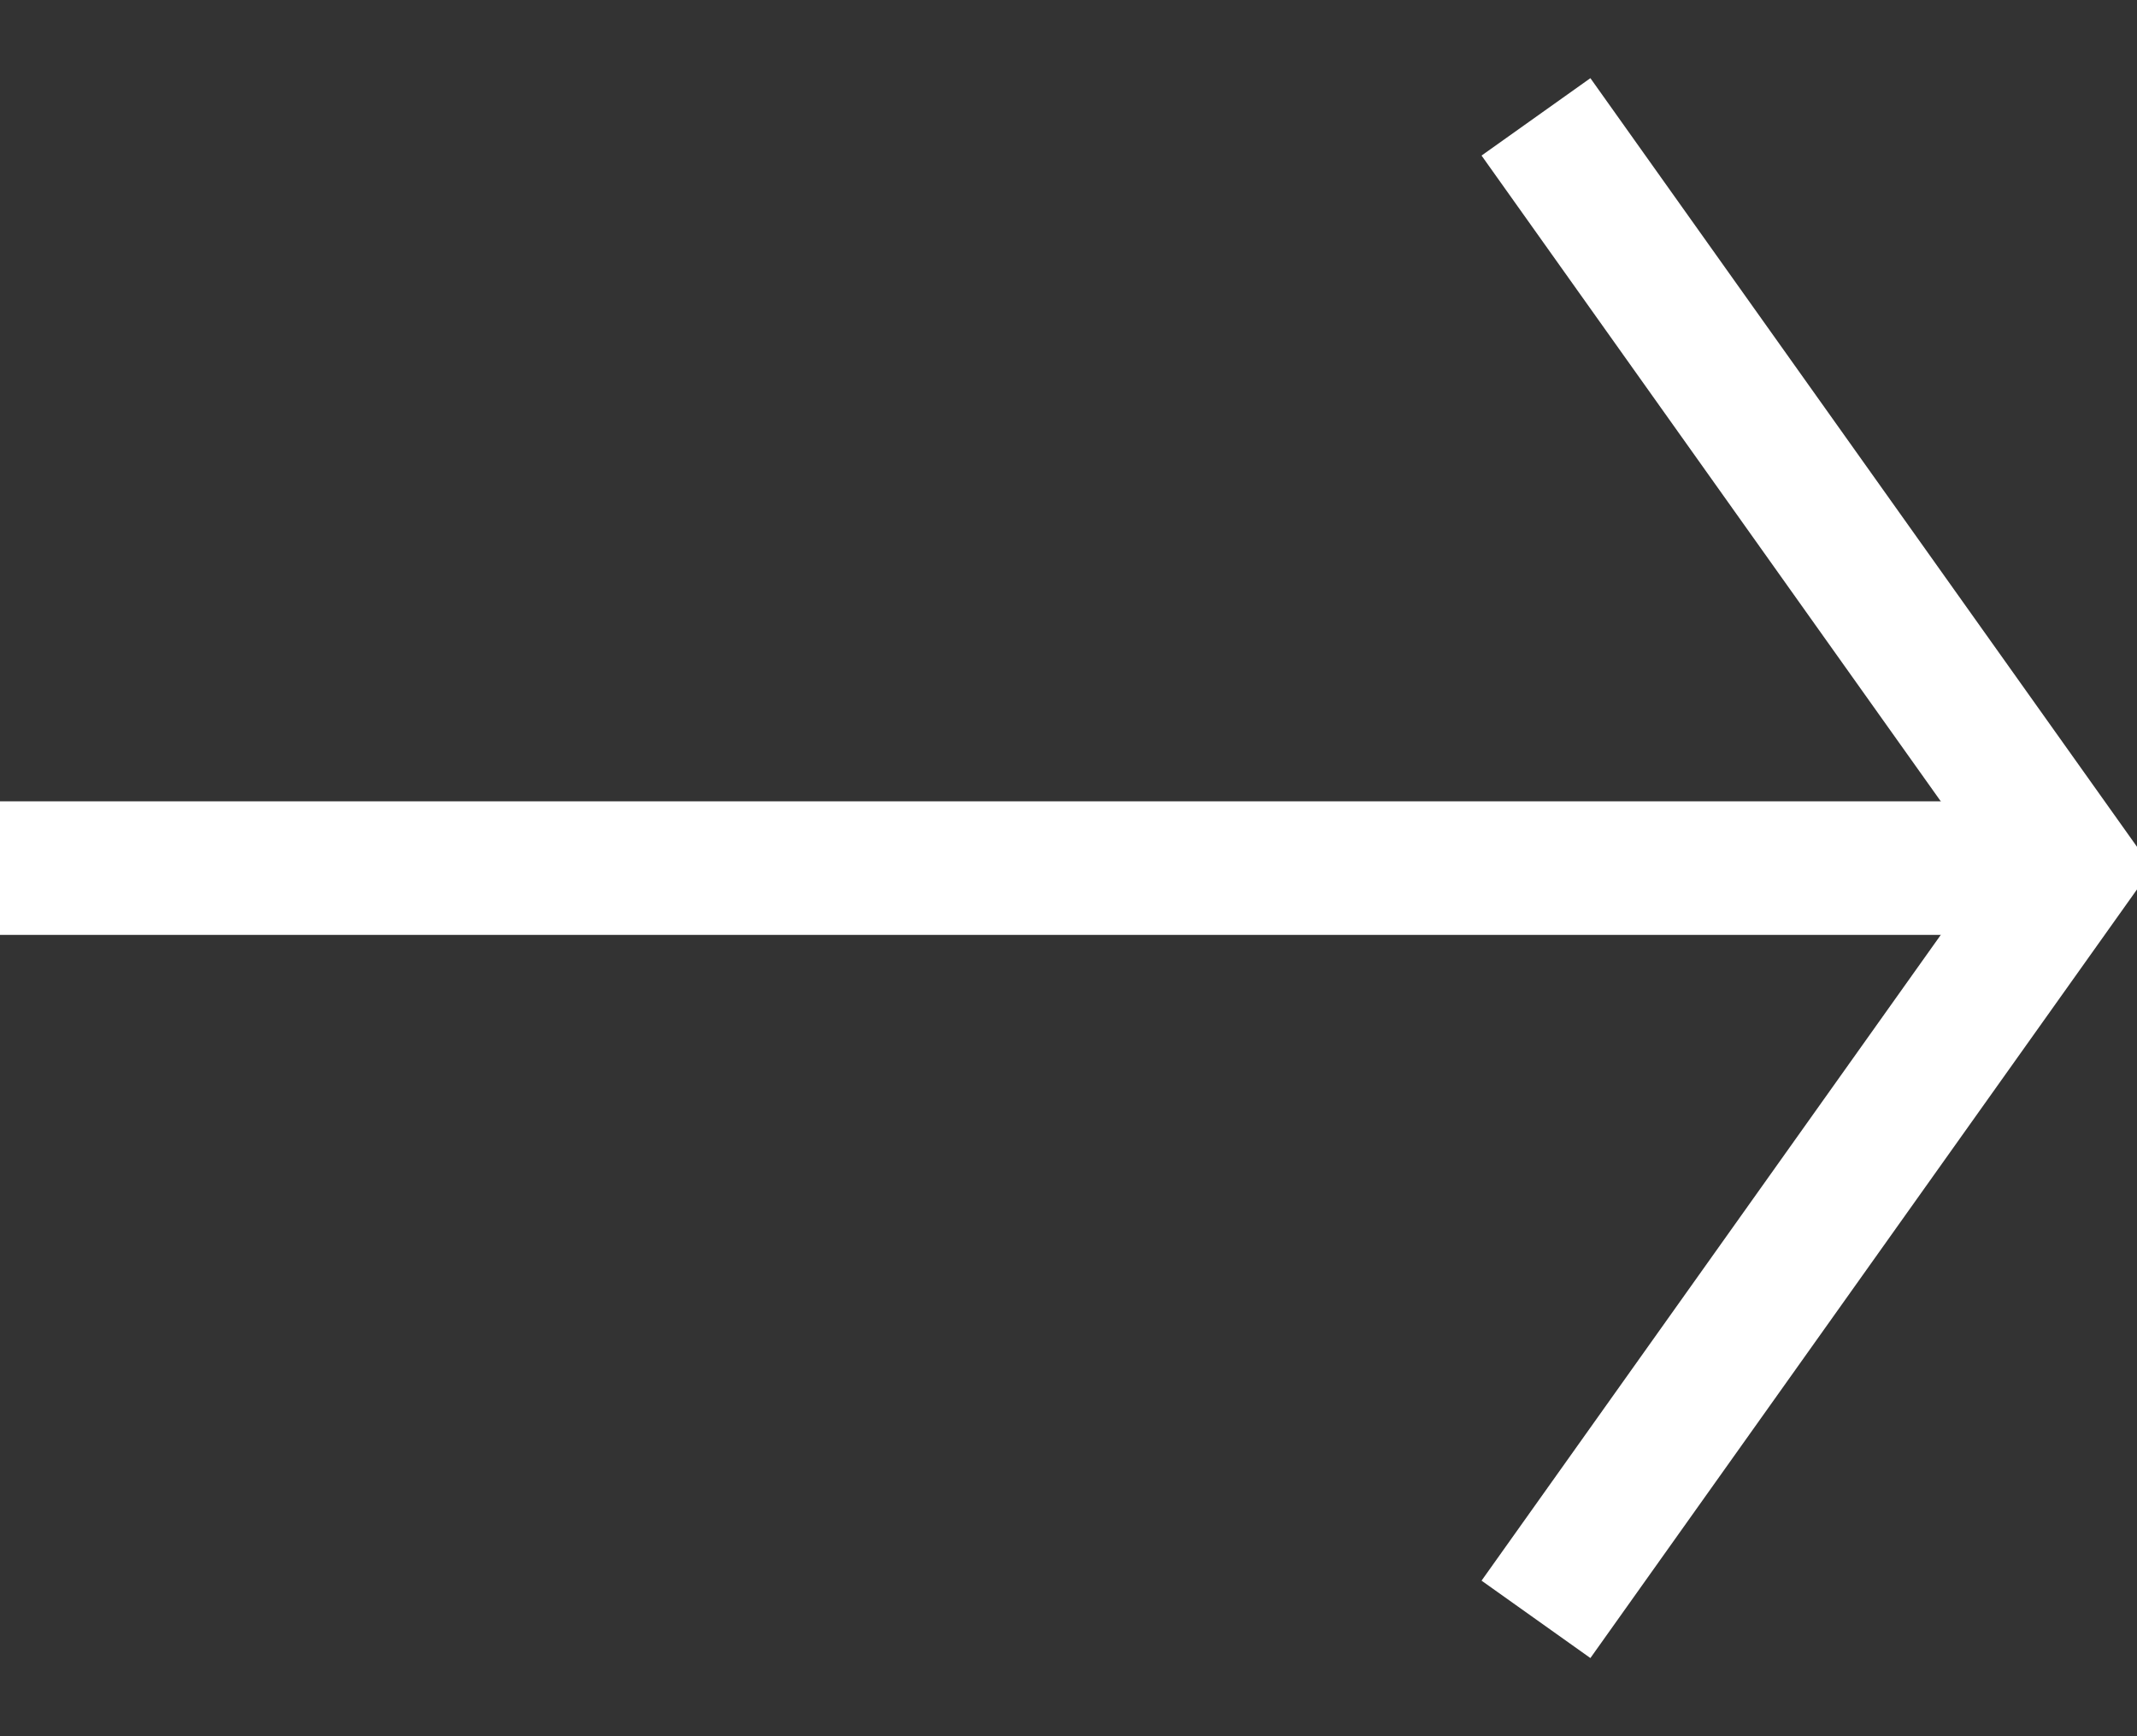 <svg xmlns="http://www.w3.org/2000/svg" width="16" height="13" viewBox="0 0 16 13">
    <rect x="0" y="0" width="16" height="13" fill="#333333" stroke="none"/>
    <g fill="none" fill-rule="evenodd" stroke="#FFF">
        <path d="M11.5.875l4 5.625-4 5.625"/>
        <path stroke-linecap="square" d="M14.5 6.5H.5"/>
    </g>
</svg>
